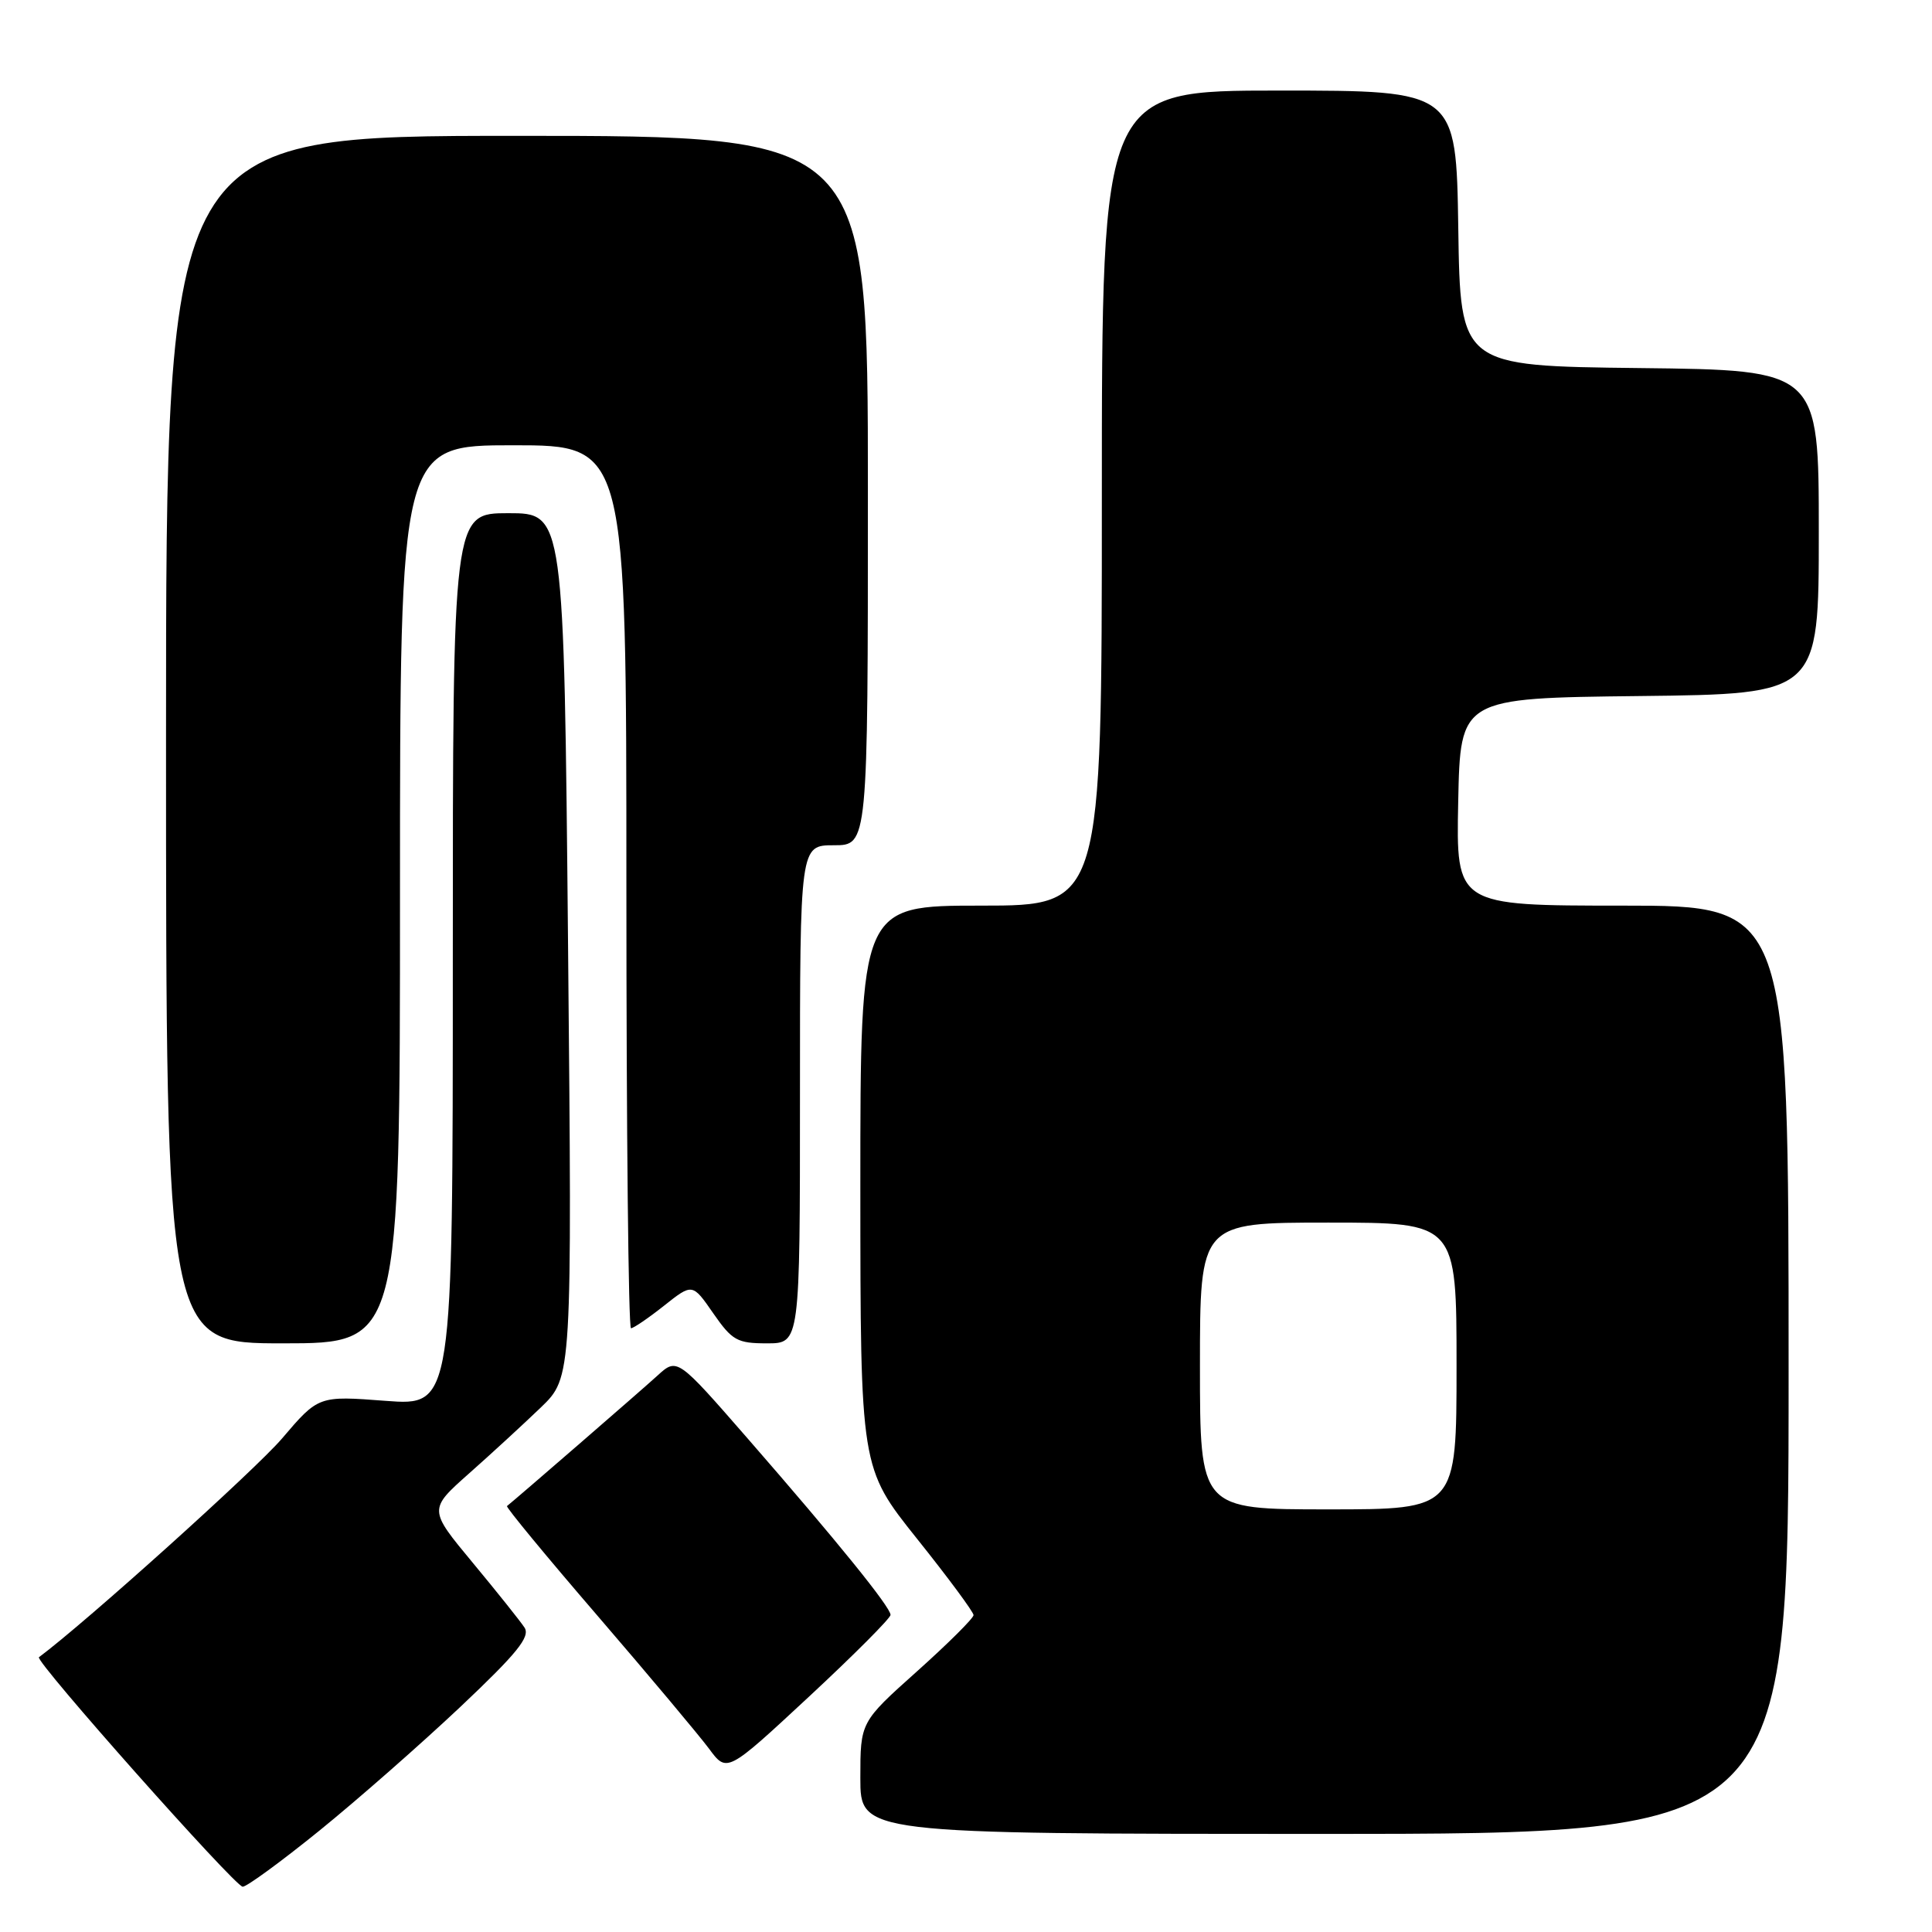 <?xml version="1.0" encoding="UTF-8" standalone="no"?>
<!DOCTYPE svg PUBLIC "-//W3C//DTD SVG 1.1//EN" "http://www.w3.org/Graphics/SVG/1.1/DTD/svg11.dtd" >
<svg xmlns="http://www.w3.org/2000/svg" xmlns:xlink="http://www.w3.org/1999/xlink" version="1.1" viewBox="0 0 256 256">
 <g >
 <path fill="currentColor"
d=" M 42.32 242.57 C 47.37 238.48 55.77 231.10 61.00 226.17 C 68.55 219.04 70.29 216.88 69.50 215.66 C 68.95 214.82 65.86 210.95 62.64 207.07 C 56.78 200.01 56.78 200.01 62.14 195.25 C 65.09 192.64 69.37 188.70 71.66 186.50 C 75.81 182.50 75.81 182.50 75.27 125.25 C 74.73 68.00 74.73 68.00 67.36 68.00 C 60.00 68.00 60.00 68.00 60.00 127.14 C 60.00 186.29 60.00 186.29 51.10 185.62 C 42.20 184.94 42.20 184.94 37.35 190.63 C 33.82 194.76 11.34 215.00 5.16 219.59 C 4.55 220.05 31.15 250.00 32.16 250.00 C 32.70 250.00 37.27 246.66 42.32 242.57 Z  M 237.00 181.50 C 237.00 120.00 237.00 120.00 214.97 120.00 C 192.94 120.00 192.94 120.00 193.22 106.25 C 193.50 92.50 193.50 92.50 217.25 92.23 C 241.00 91.96 241.00 91.96 241.00 70.50 C 241.00 49.04 241.00 49.04 217.25 48.77 C 193.50 48.50 193.50 48.50 193.23 30.25 C 192.95 12.00 192.95 12.00 169.48 12.00 C 146.00 12.00 146.00 12.00 146.00 66.00 C 146.00 120.00 146.00 120.00 130.00 120.00 C 114.00 120.00 114.00 120.00 114.00 157.25 C 114.01 194.50 114.01 194.50 121.50 203.88 C 125.63 209.04 129.00 213.60 129.00 214.01 C 129.00 214.42 125.62 217.78 121.50 221.47 C 114.00 228.18 114.00 228.18 114.00 235.59 C 114.00 243.00 114.00 243.00 175.50 243.00 C 237.00 243.00 237.00 243.00 237.00 181.50 Z  M 118.00 213.98 C 118.00 212.95 110.93 204.22 99.14 190.69 C 89.73 179.89 89.73 179.89 87.11 182.28 C 85.00 184.21 68.36 198.63 67.18 199.56 C 67.00 199.69 72.42 206.26 79.22 214.15 C 86.01 222.04 92.64 229.95 93.95 231.71 C 96.32 234.92 96.32 234.92 107.16 224.85 C 113.12 219.31 118.00 214.42 118.00 213.98 Z  M 53.00 118.50 C 53.00 59.00 53.00 59.00 68.00 59.00 C 83.00 59.00 83.00 59.00 83.00 117.50 C 83.00 149.68 83.27 176.00 83.61 176.00 C 83.94 176.00 85.91 174.66 87.98 173.02 C 91.75 170.03 91.75 170.03 94.51 174.02 C 97.02 177.63 97.68 178.00 101.64 178.00 C 106.00 178.00 106.00 178.00 106.00 145.00 C 106.00 112.00 106.00 112.00 110.50 112.00 C 115.00 112.00 115.00 112.00 115.00 65.00 C 115.00 18.00 115.00 18.00 68.50 18.00 C 22.00 18.00 22.00 18.00 22.00 98.00 C 22.00 178.00 22.00 178.00 37.50 178.00 C 53.00 178.00 53.00 178.00 53.00 118.50 Z  M 159.00 181.00 C 159.00 162.00 159.00 162.00 176.00 162.00 C 193.00 162.00 193.00 162.00 193.00 181.00 C 193.00 200.00 193.00 200.00 176.00 200.00 C 159.00 200.00 159.00 200.00 159.00 181.00 Z "/>
</g>
</svg>